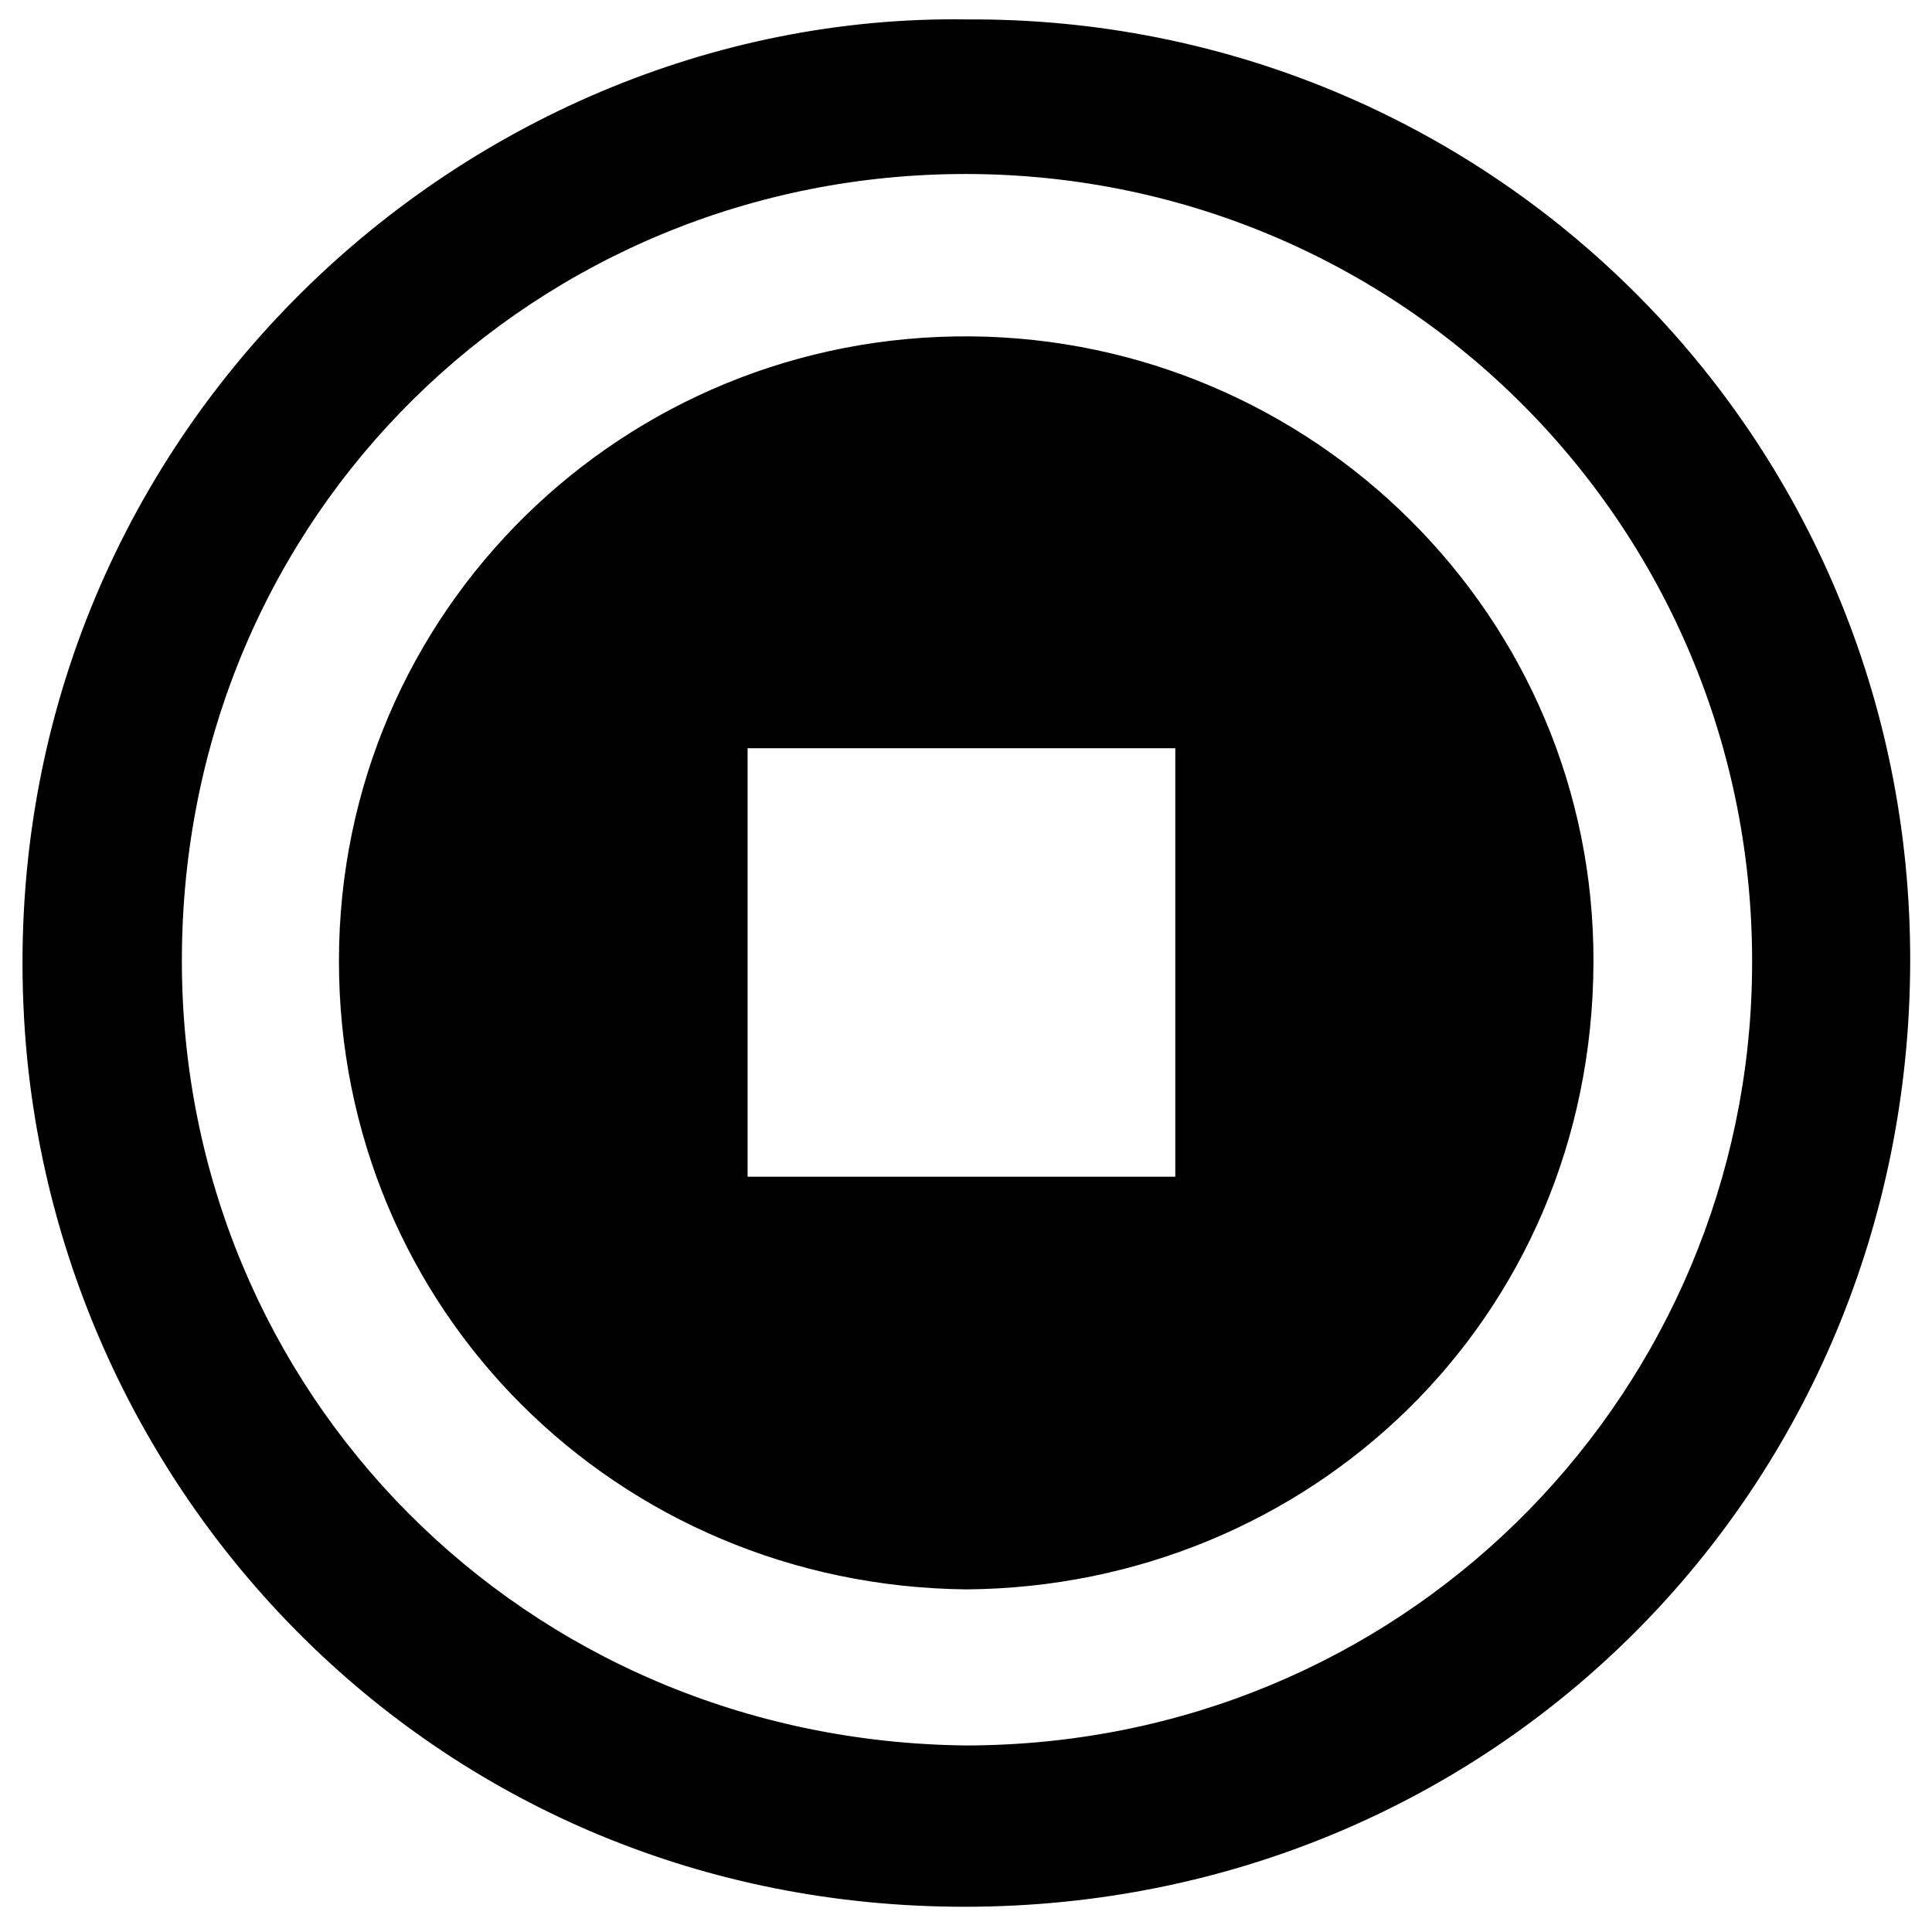 <?xml version="1.0" encoding="iso-8859-1"?>
<!-- Generator: Adobe Illustrator 19.0.0, SVG Export Plug-In . SVG Version: 6.00 Build 0)  -->
<svg version="1.1" id="Layer_1" xmlns="http://www.w3.org/2000/svg" xmlns:xlink="http://www.w3.org/1999/xlink" x="0px" y="0px"
	 viewBox="0 0 500 500" enable-background="new 0 0 500 500" xml:space="preserve">
<path d="M250.329,5.026c134.618-0.752,244.415,107.493,244.027,244.01c-0.386,135.907-107.321,244.231-244.328,244.433
	C113.542,493.67,13.151,386.998,6.23,263.553C-2.088,115.197,118.793,3.037,250.329,5.026z M250.099,451.724
	c112.503-0.222,199.382-88.599,203.214-195.283C457.5,139.85,365.006,45.189,250.151,45.031
	C139.286,44.878,47.179,132.557,47.068,248.462C46.962,360.094,135.543,450.551,250.099,451.724z M250.233,411.33
	c-90.416-0.839-162.564-72.22-162.515-162.705c0.049-90.611,73.858-162.353,163.588-161.57
	c88.154,0.769,161.442,72.142,161.082,162.112C412.016,341.849,338.684,410.582,250.233,411.33z M193.477,193.635
	c0,37.489,0,74.22,0,110.897c37.217,0,73.81,0,110.689,0c0-37.02,0-73.591,0-110.897
	C267.052,193.635,230.289,193.635,193.477,193.635z"/>
</svg>

